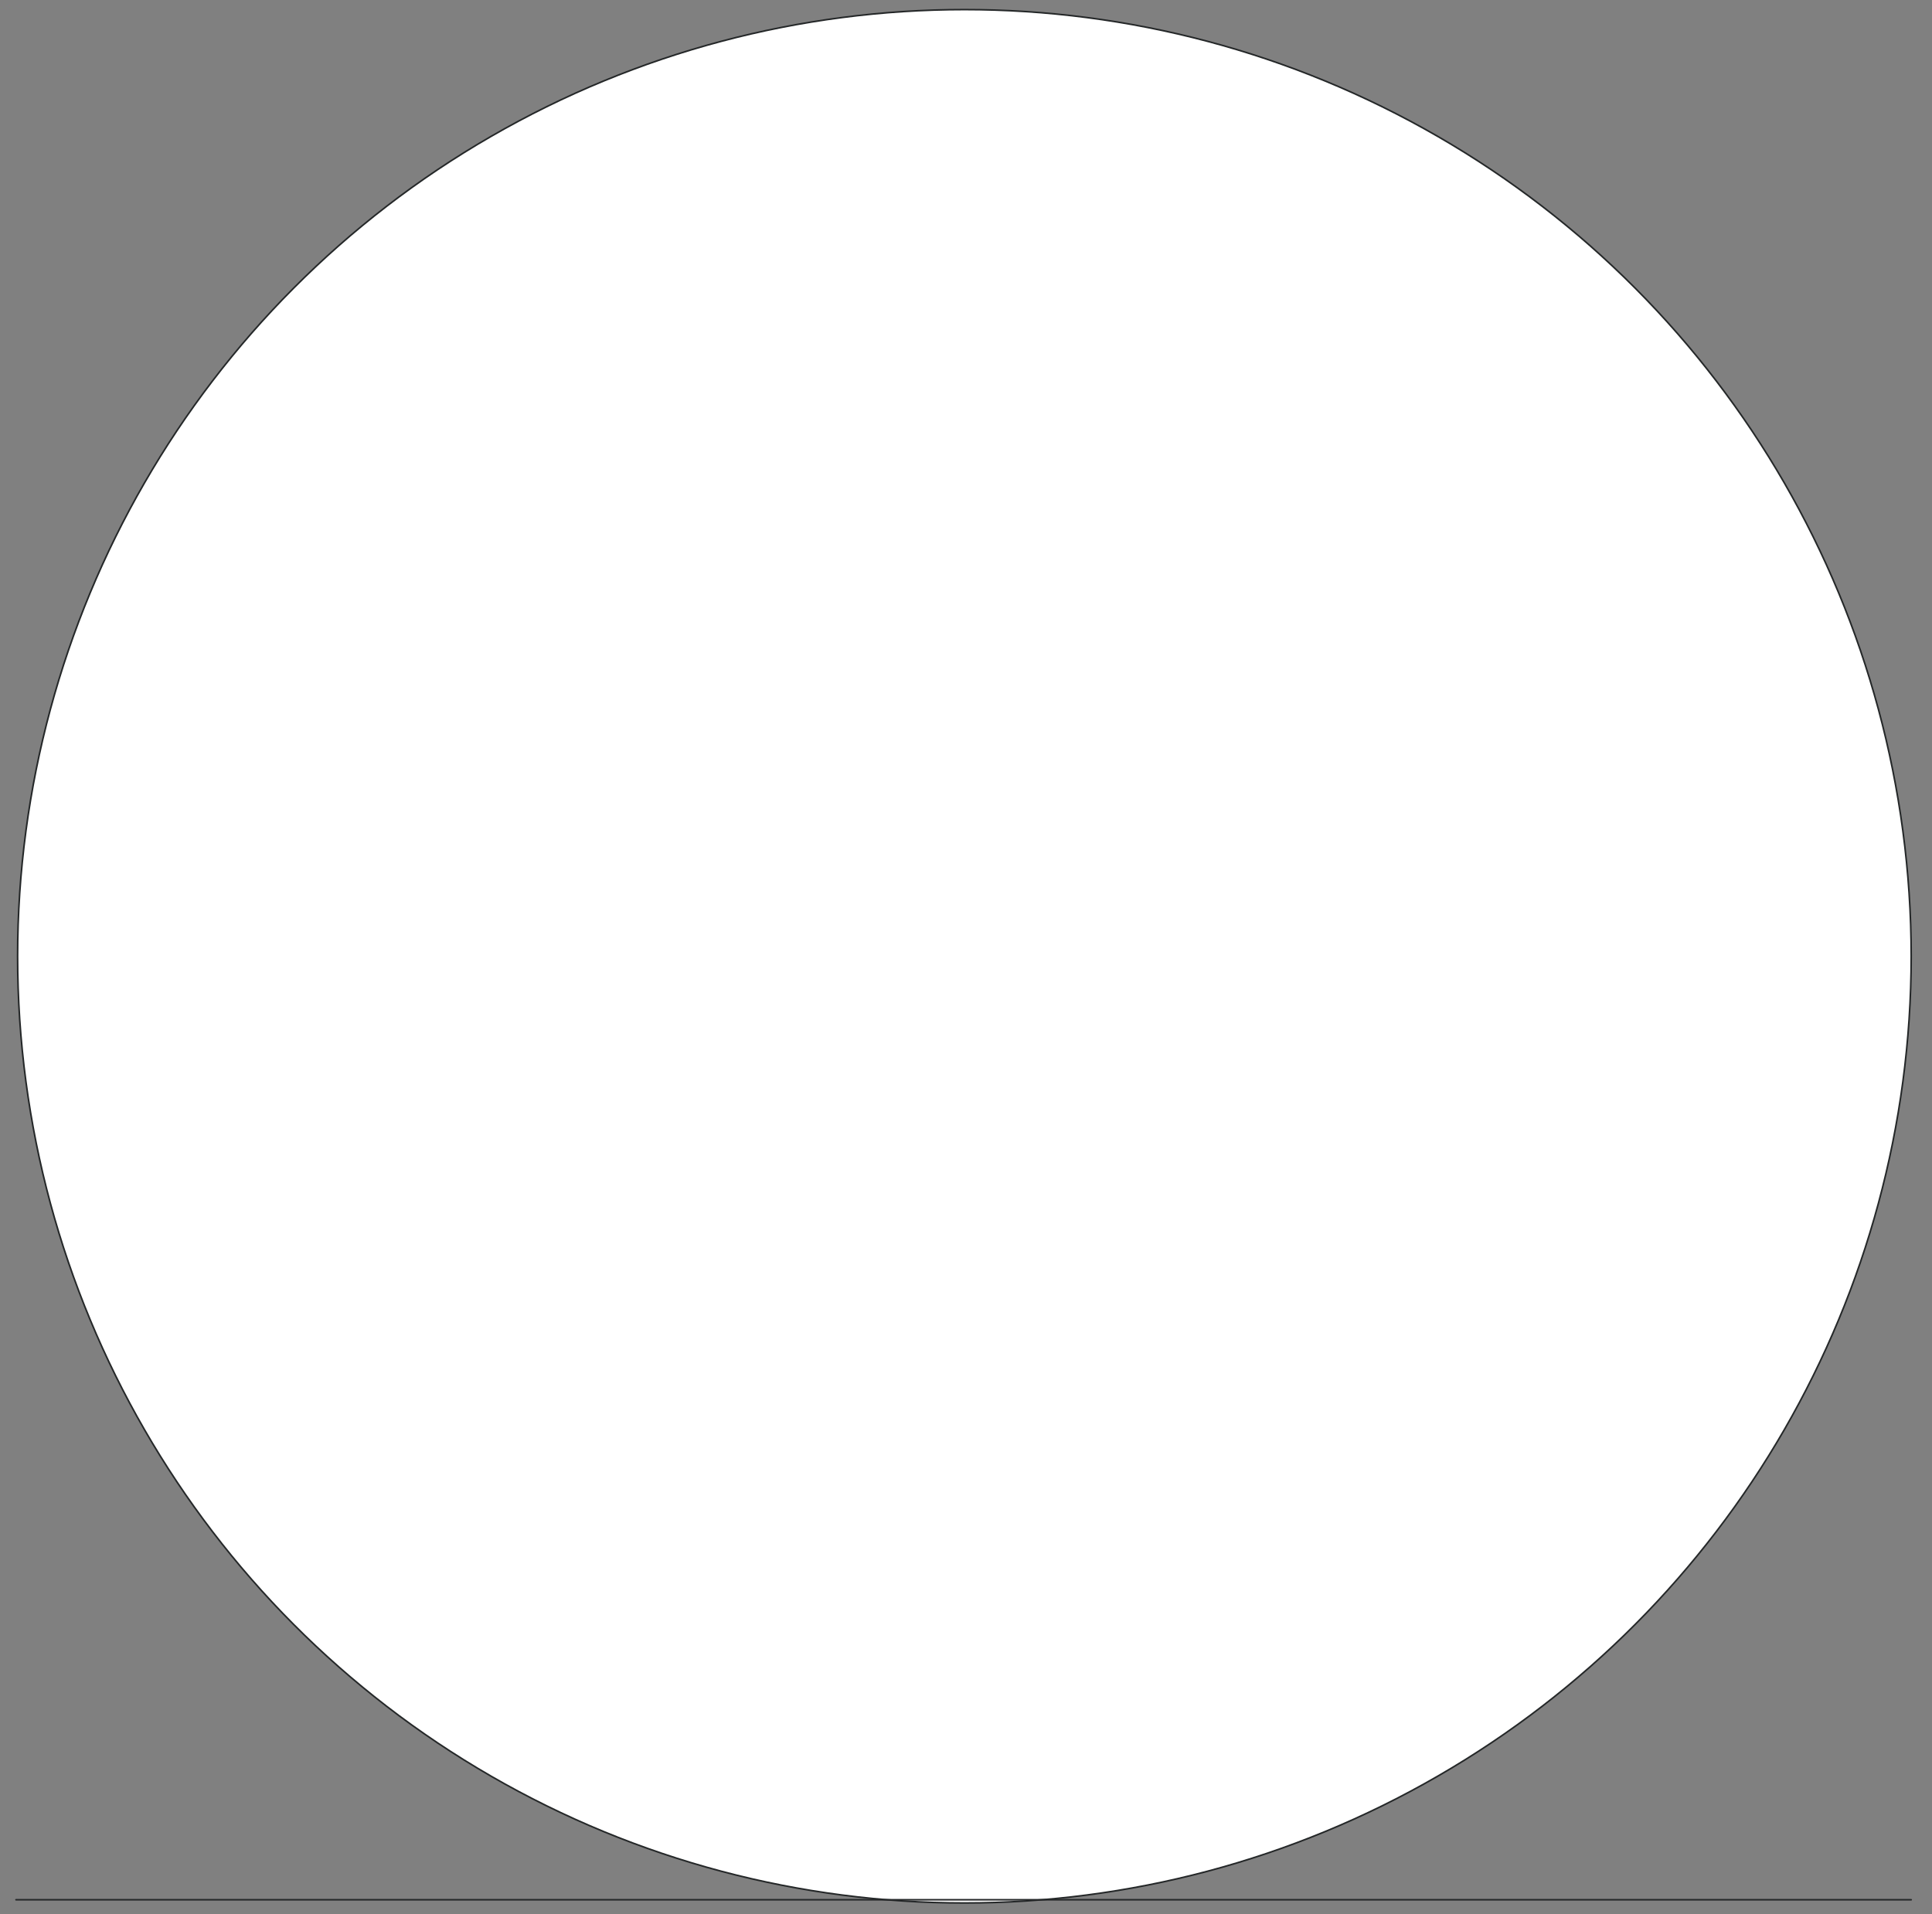 <svg xmlns="http://www.w3.org/2000/svg" xmlns:xlink="http://www.w3.org/1999/xlink" width="1207" height="1196" fill="#000" fill-opacity="1" stroke="#000" stroke-dasharray="none" stroke-dashoffset="0" stroke-linecap="square" stroke-linejoin="miter" stroke-miterlimit="10" stroke-opacity="1" stroke-width="1" color-interpolation="auto" color-rendering="auto" contentScriptType="text/ecmascript" contentStyleType="text/css" font-family="'Dialog'" font-size="12" font-style="normal" font-weight="normal" image-rendering="auto" preserveAspectRatio="xMidYMid meet" shape-rendering="auto" text-rendering="auto" version="1.0" zoomAndPan="magnify"><rect width="100%" height="100%" fill="#808080" stroke="none"/><g><g fill="#fff" stroke="#fff"><circle cx="602.5" cy="597.5" r="591.5" stroke="none"/></g><g fill="#242728" stroke="#242728" stroke-linecap="round" stroke-linejoin="round"><circle cx="602.5" cy="597.5" r="591.5" fill="none"/><path fill="none" d="M10 1187 L1194 1187"/></g></g></svg>